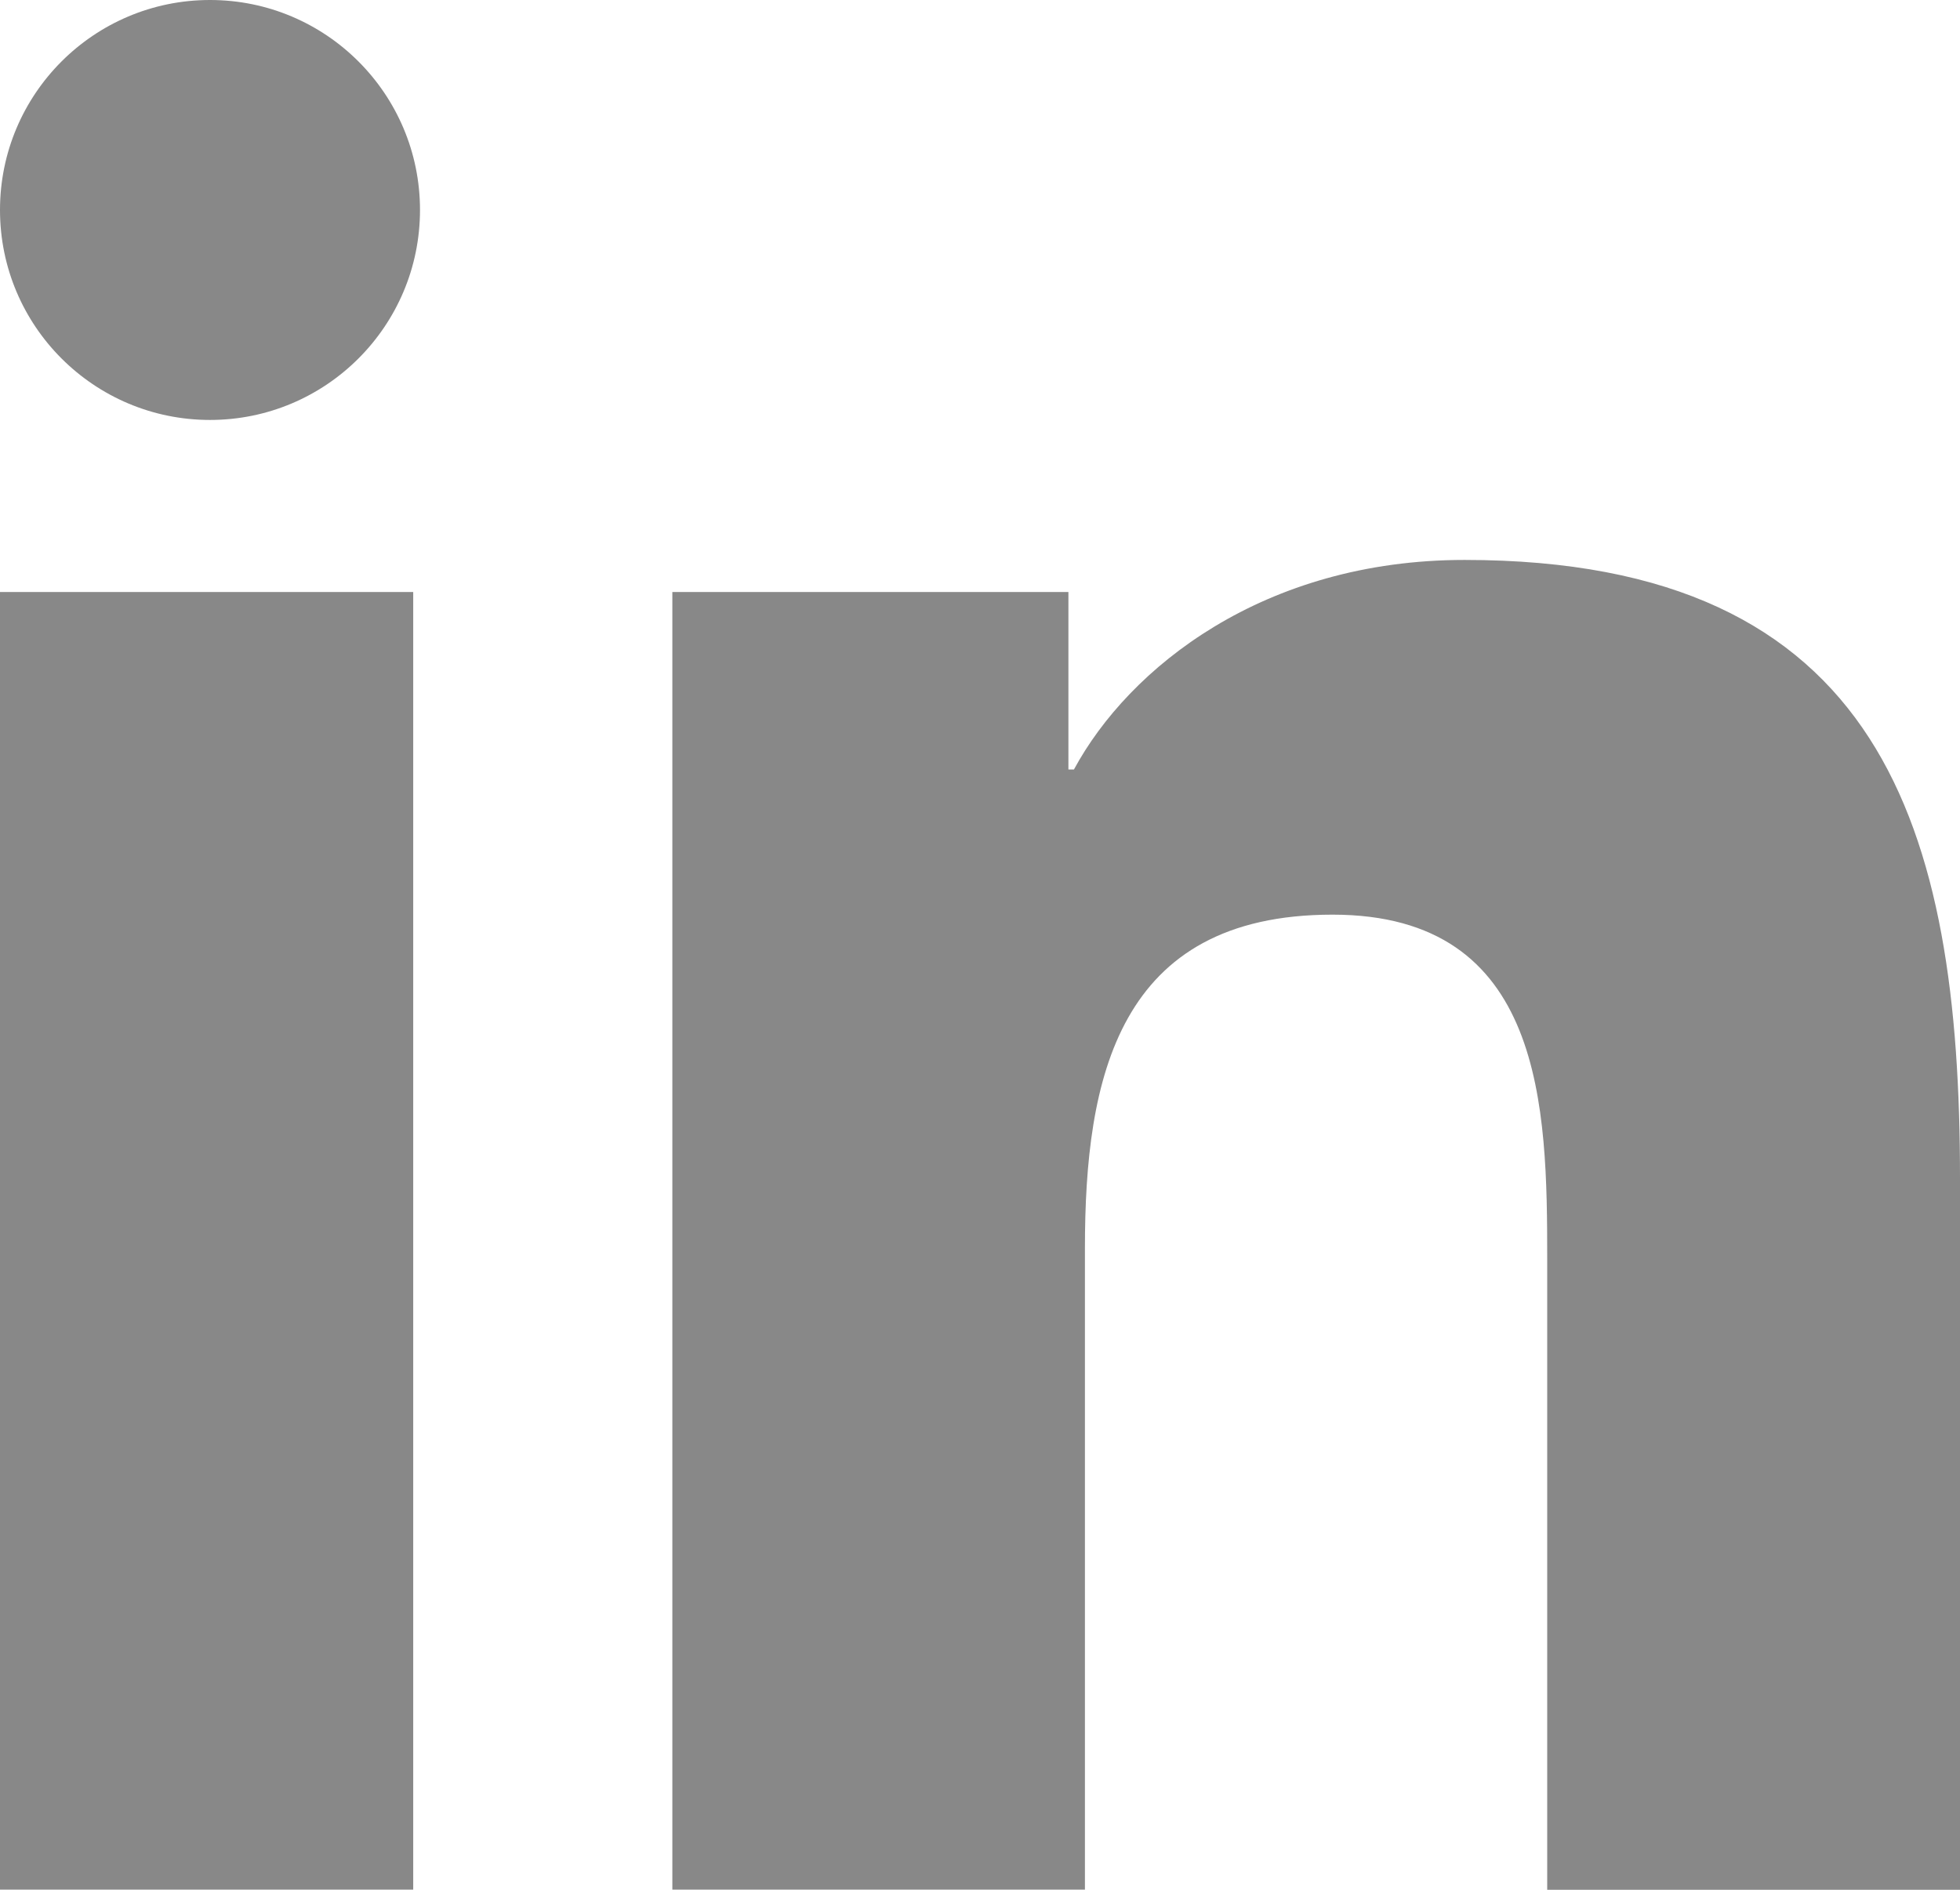 <svg width="28" height="27" viewBox="0 0 28 27" fill="none" xmlns="http://www.w3.org/2000/svg">
<path d="M3 6C4.657 6 6 4.657 6 3C6 1.343 4.657 0 3 0C1.343 0 0 1.343 0 3C0 4.657 1.343 6 3 6Z" fill="#888888"/>
<path d="M9.605 8.458V17.728V26.998H15.499V17.83C15.499 15.411 15.965 13.068 19.036 13.068C22.065 13.068 22.103 15.834 22.103 17.983V27H28V16.833C28 11.838 26.899 8 20.922 8C18.053 8 16.129 9.538 15.342 10.994H15.263V8.458H9.605ZM0 8.458H5.903V26.998H0V8.458Z" fill="#888888"/>
</svg>
